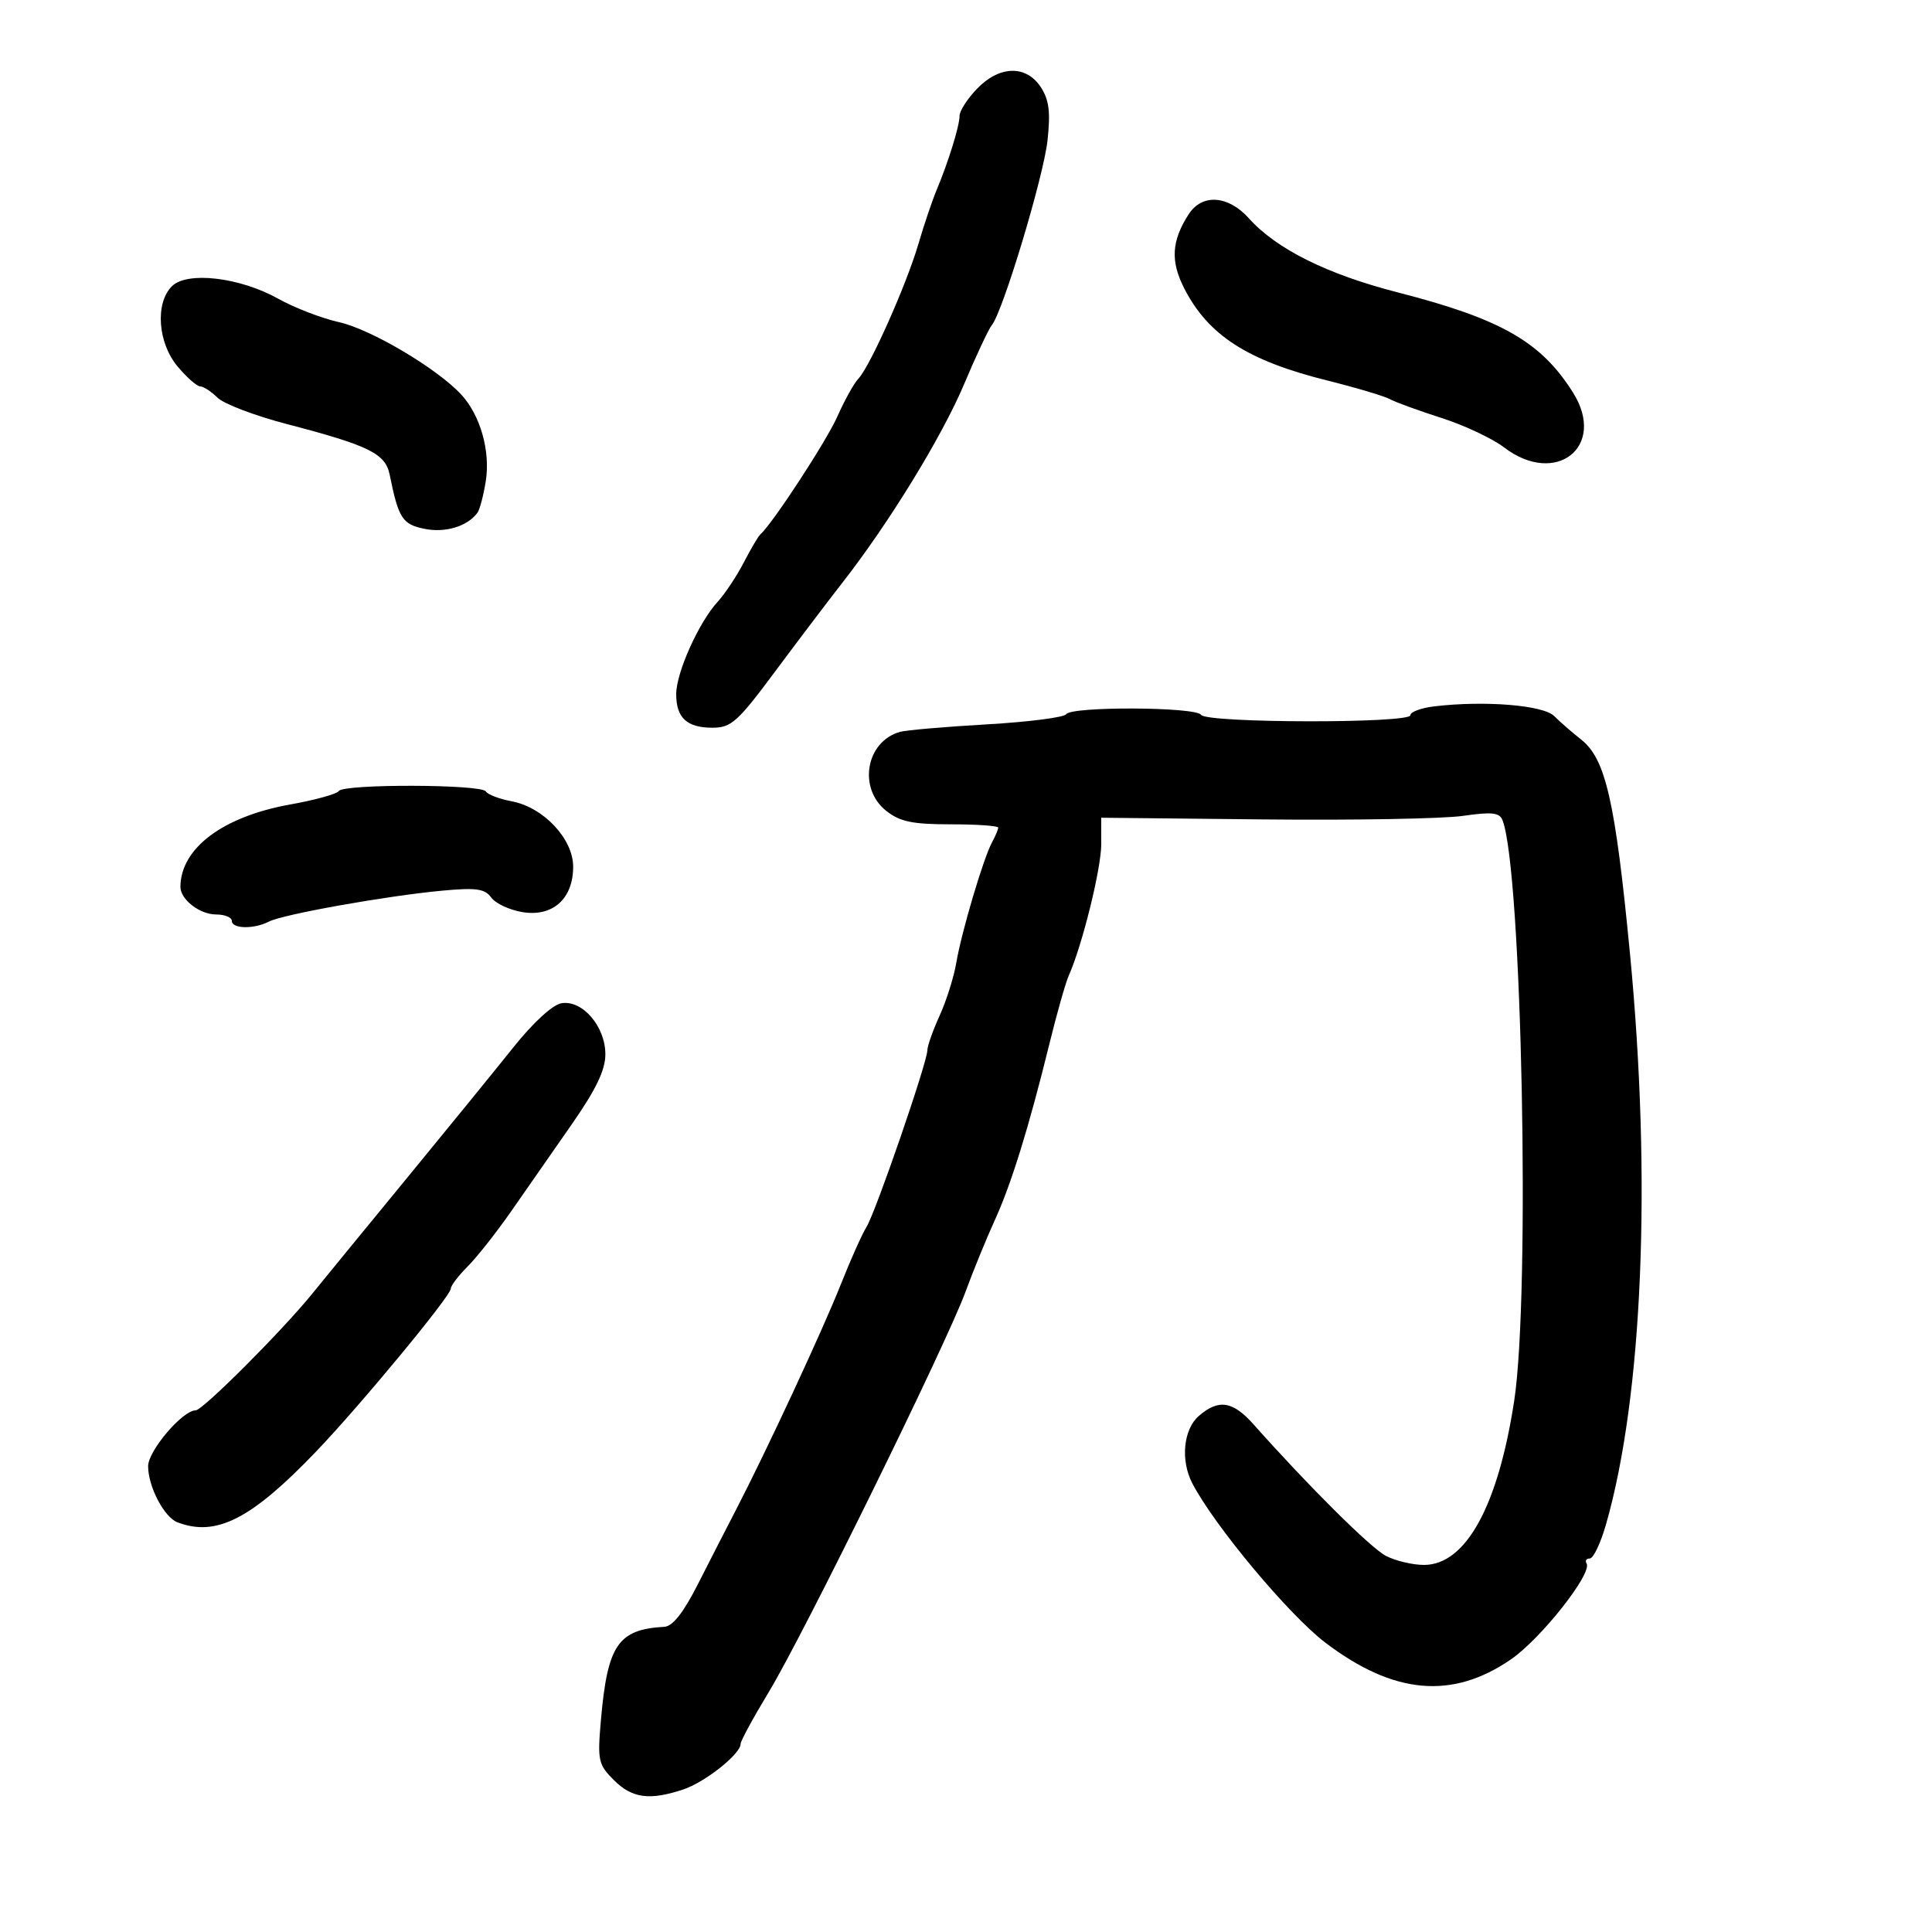 <svg xmlns="http://www.w3.org/2000/svg" width="300" height="300" viewBox="0 0 300 300" version="1.1">
	<path d="M 151.687 13.805 C 150.209 15.347, 149 17.228, 149 17.984 C 149 19.545, 147.298 25.050, 145.440 29.500 C 144.751 31.150, 143.474 34.930, 142.603 37.900 C 140.751 44.213, 135.088 56.926, 133.296 58.794 C 132.613 59.506, 131.144 62.146, 130.032 64.660 C 128.335 68.496, 119.946 81.337, 118.051 83 C 117.737 83.275, 116.585 85.231, 115.490 87.347 C 114.396 89.463, 112.566 92.214, 111.424 93.460 C 108.498 96.656, 105 104.457, 105 107.789 C 105 111.466, 106.659 113, 110.635 113 C 113.539 113, 114.534 112.106, 120.376 104.250 C 123.954 99.438, 128.642 93.250, 130.792 90.500 C 138.025 81.248, 146.266 67.809, 149.704 59.657 C 151.581 55.206, 153.516 51.083, 154.003 50.497 C 155.718 48.430, 162.049 27.431, 162.660 21.786 C 163.137 17.368, 162.900 15.497, 161.616 13.536 C 159.333 10.052, 155.175 10.164, 151.687 13.805 M 184.591 33.250 C 181.917 37.384, 181.722 40.534, 183.877 44.758 C 187.606 52.069, 193.709 56, 206.122 59.090 C 210.554 60.193, 214.927 61.497, 215.840 61.987 C 216.753 62.478, 220.369 63.796, 223.875 64.916 C 227.381 66.037, 231.739 68.089, 233.558 69.477 C 241.600 75.610, 249.510 69.354, 244.280 60.997 C 239.329 53.088, 233.116 49.529, 217.068 45.410 C 206.064 42.587, 198.208 38.677, 193.911 33.887 C 190.716 30.324, 186.662 30.047, 184.591 33.250 M 26.692 44.451 C 24.058 47.084, 24.502 53.255, 27.589 56.923 C 29.013 58.615, 30.588 60, 31.089 60 C 31.590 60, 32.796 60.788, 33.769 61.750 C 34.742 62.712, 39.579 64.554, 44.519 65.843 C 57.331 69.186, 59.842 70.423, 60.511 73.721 C 61.885 80.503, 62.471 81.412, 65.923 82.118 C 69.153 82.779, 72.611 81.725, 74.144 79.612 C 74.499 79.124, 75.076 76.926, 75.428 74.728 C 76.175 70.053, 74.585 64.454, 71.599 61.245 C 67.812 57.175, 57.596 51.129, 52.641 50.025 C 49.969 49.430, 45.715 47.789, 43.189 46.378 C 37.227 43.050, 29.049 42.094, 26.692 44.451 M 222.750 109.679 C 220.688 109.922, 219 110.544, 219 111.060 C 219 112.355, 187.301 112.296, 186.500 111 C 185.729 109.753, 166.327 109.662, 165.561 110.901 C 165.255 111.397, 159.716 112.106, 153.252 112.478 C 146.788 112.849, 140.715 113.373, 139.756 113.642 C 134.446 115.131, 133.186 122.428, 137.635 125.927 C 139.759 127.598, 141.698 128, 147.635 128 C 151.686 128, 155 128.231, 155 128.514 C 155 128.796, 154.574 129.809, 154.054 130.764 C 152.713 133.224, 149.291 144.753, 148.492 149.500 C 148.122 151.700, 146.959 155.388, 145.909 157.695 C 144.859 160.002, 144 162.430, 144 163.089 C 144 164.926, 135.973 188.233, 134.559 190.500 C 133.873 191.600, 132.063 195.650, 130.536 199.500 C 127.716 206.612, 118.972 225.408, 114.255 234.500 C 112.828 237.250, 110.177 242.425, 108.364 246 C 106.135 250.394, 104.453 252.535, 103.172 252.607 C 95.956 253.014, 94.325 255.418, 93.304 267.158 C 92.764 273.370, 92.899 273.990, 95.317 276.408 C 98.148 279.239, 100.882 279.608, 106.101 277.864 C 109.501 276.728, 115 272.360, 115 270.796 C 115 270.339, 116.971 266.711, 119.379 262.733 C 124.765 253.839, 146.948 208.702, 149.933 200.567 C 151.130 197.303, 153.166 192.322, 154.459 189.497 C 157.037 183.860, 159.761 175.063, 162.972 162 C 164.121 157.325, 165.463 152.600, 165.953 151.500 C 168.053 146.790, 171 134.869, 171 131.083 L 171 126.977 196.250 127.239 C 210.137 127.382, 224.030 127.137, 227.122 126.694 C 231.724 126.034, 232.848 126.161, 233.322 127.396 C 236.328 135.230, 237.645 201.002, 235.126 217.500 C 232.627 233.866, 227.607 243, 221.111 243 C 219.345 243, 216.686 242.367, 215.200 241.594 C 212.830 240.360, 203.163 230.755, 194.665 221.191 C 191.426 217.544, 189.226 217.202, 186.153 219.867 C 183.755 221.947, 183.286 226.756, 185.134 230.316 C 188.548 236.892, 200.160 250.795, 205.827 255.093 C 216.424 263.129, 225.517 263.939, 234.632 257.657 C 239.304 254.438, 247.299 244.293, 246.361 242.775 C 246.098 242.349, 246.327 242, 246.870 242 C 247.413 242, 248.537 239.638, 249.368 236.750 C 255.075 216.898, 256.489 183.231, 253.094 148 C 250.817 124.377, 249.320 117.826, 245.515 114.833 C 244.126 113.741, 242.247 112.104, 241.340 111.197 C 239.638 109.495, 230.592 108.756, 222.750 109.679 M 52.604 122.832 C 52.321 123.289, 48.941 124.226, 45.092 124.914 C 34.635 126.783, 28.083 131.680, 28.014 137.679 C 27.991 139.657, 31.004 142, 33.571 142 C 34.907 142, 36 142.450, 36 143 C 36 144.243, 39.438 144.305, 41.764 143.102 C 43.935 141.980, 59.983 139.113, 68.595 138.309 C 73.949 137.809, 75.274 137.993, 76.285 139.375 C 76.957 140.294, 79.142 141.311, 81.141 141.635 C 85.841 142.398, 89 139.561, 89 134.577 C 89 130.253, 84.389 125.351, 79.450 124.425 C 77.540 124.066, 75.731 123.374, 75.430 122.887 C 74.736 121.763, 53.296 121.712, 52.604 122.832 M 87.196 155.780 C 85.817 156.003, 82.805 158.764, 79.696 162.656 C 76.838 166.233, 69.325 175.460, 63 183.161 C 56.675 190.862, 50.150 198.829, 48.500 200.866 C 43.789 206.680, 31.475 219, 30.374 219 C 28.344 219, 23 225.281, 23 227.668 C 23 230.828, 25.484 235.588, 27.545 236.379 C 33.568 238.690, 39.022 235.905, 49.113 225.363 C 55.983 218.186, 70 201.231, 70 200.098 C 70 199.644, 71.173 198.100, 72.606 196.667 C 74.039 195.234, 77.076 191.386, 79.356 188.117 C 81.635 184.848, 85.862 178.779, 88.750 174.631 C 92.568 169.148, 94 166.165, 94 163.701 C 94 159.387, 90.448 155.252, 87.196 155.780" stroke="none" fill="black" fill-rule="evenodd"/>
</svg>